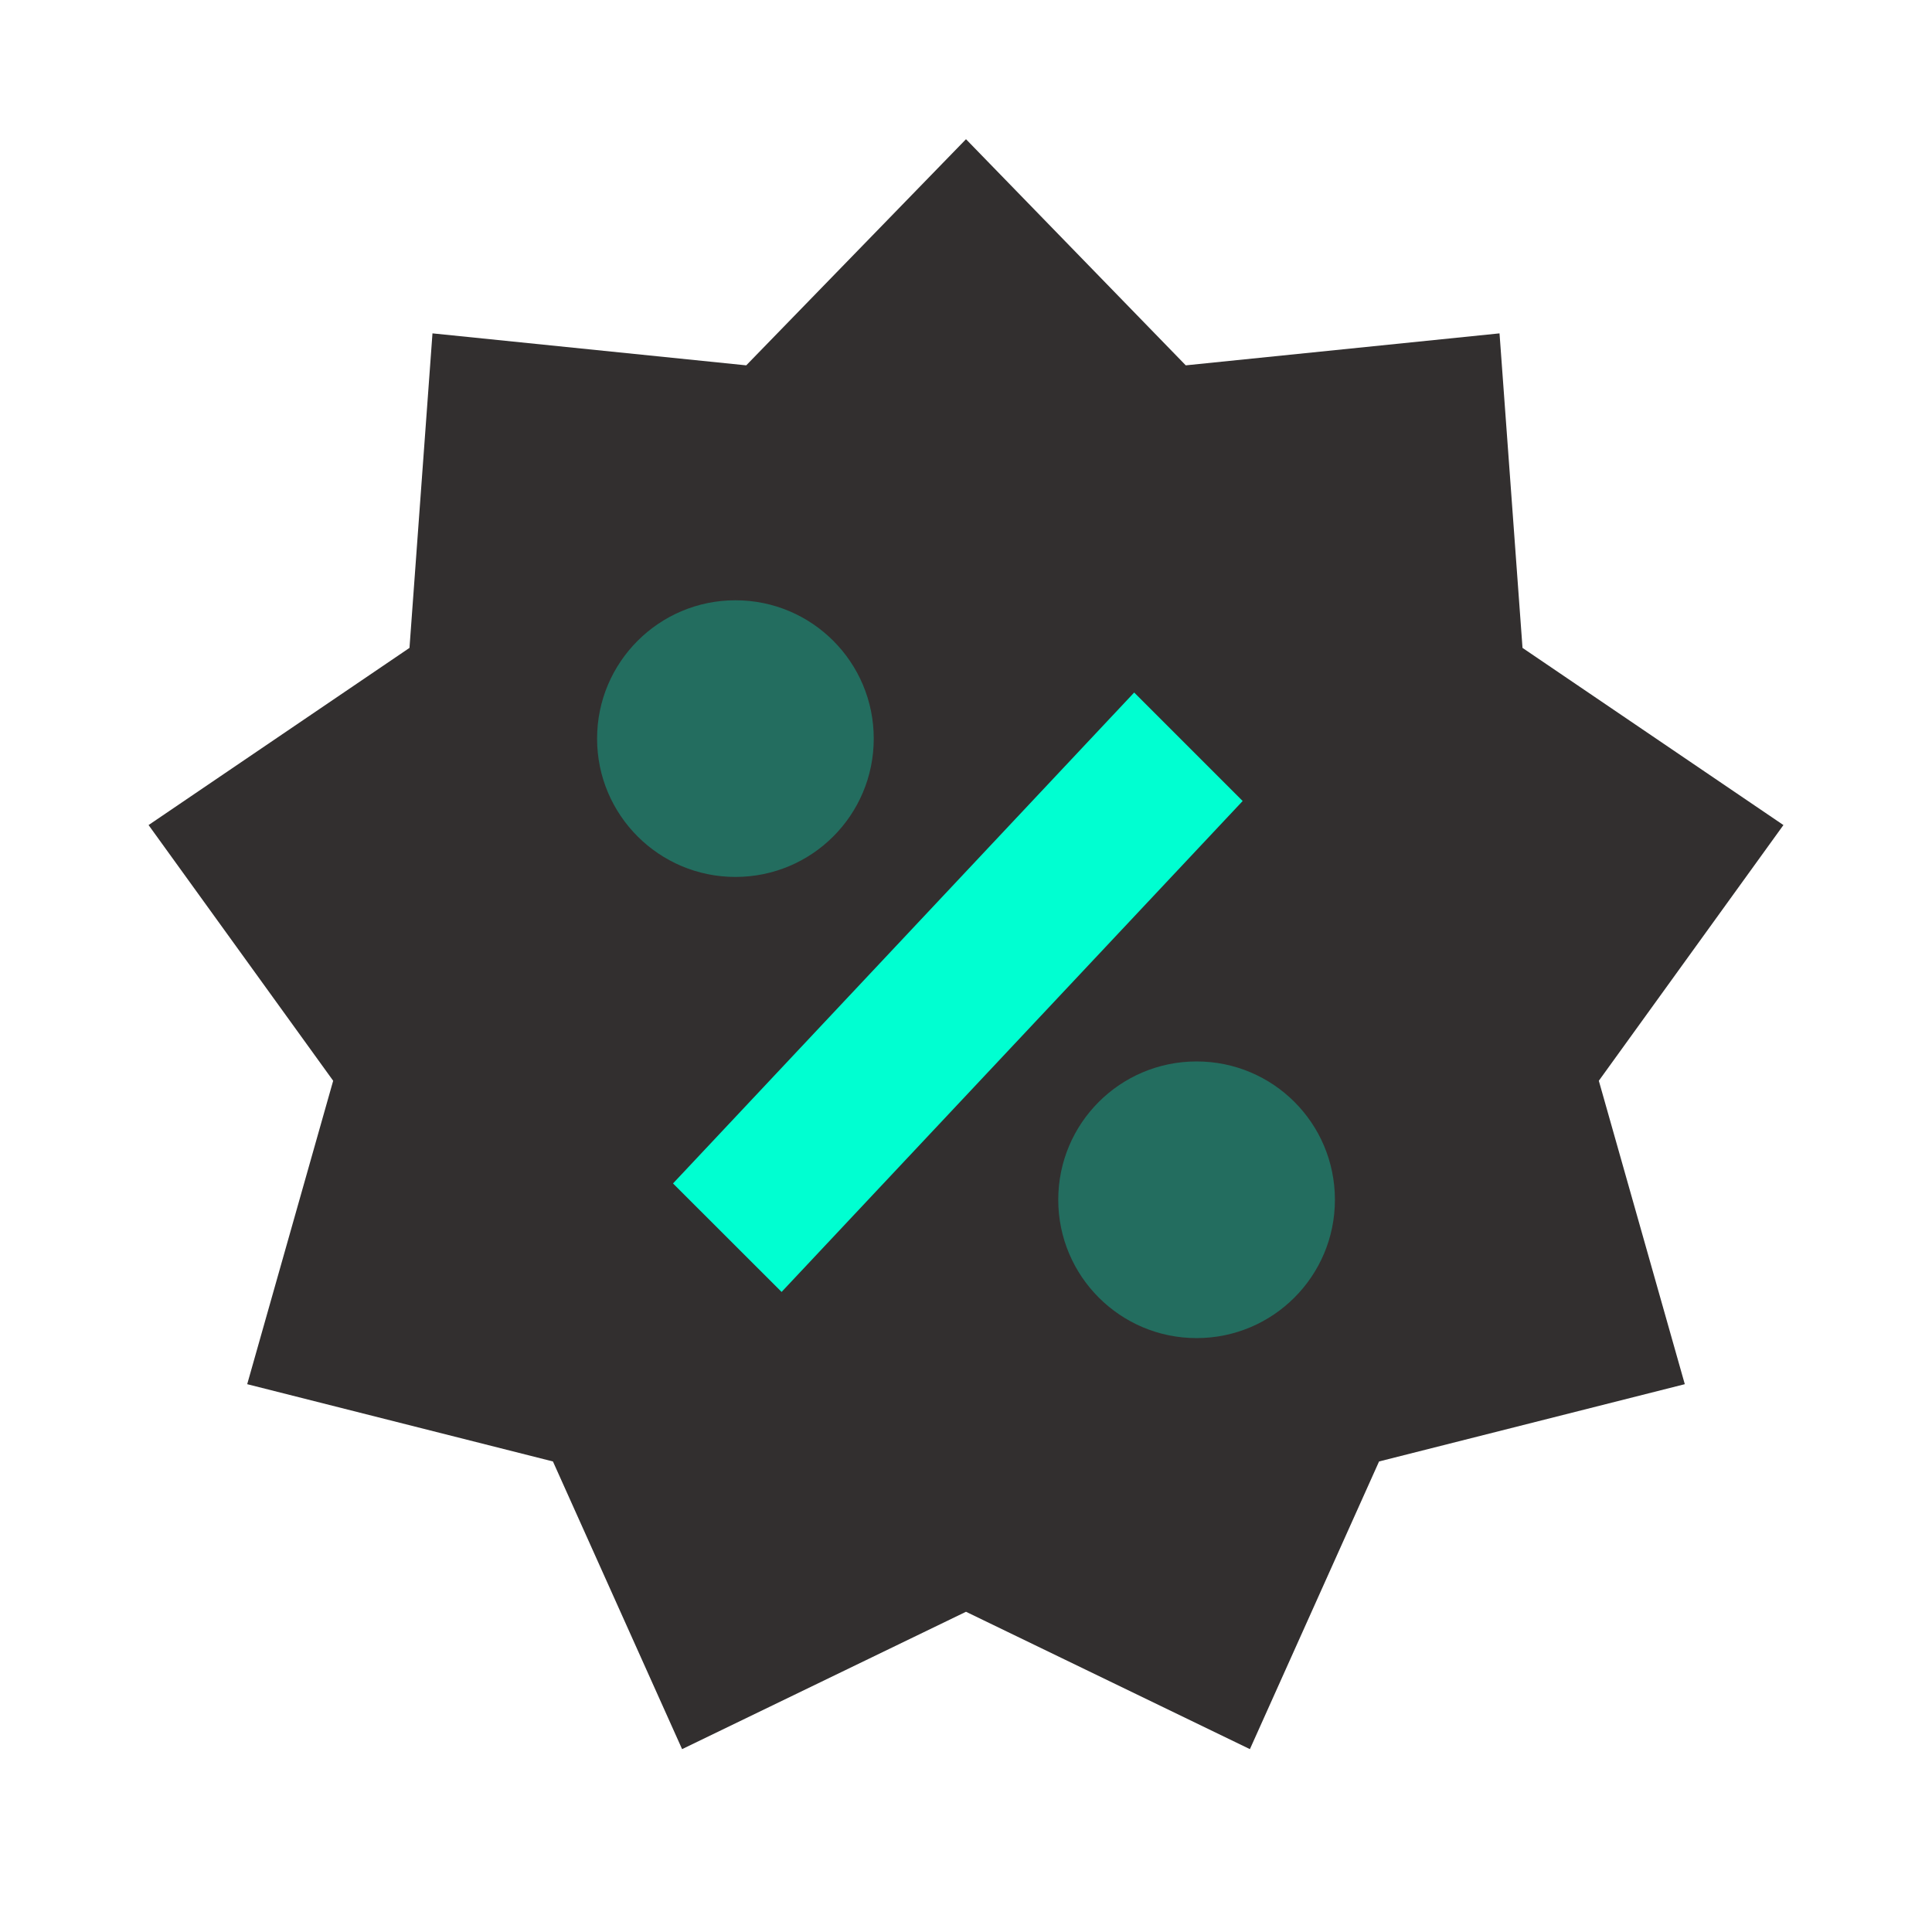 <svg width="20" height="20" viewBox="0 0 20 20" fill="none" xmlns="http://www.w3.org/2000/svg">
<path fill-rule="evenodd" clip-rule="evenodd" d="M10 16.685L7.061 18.107L5.724 15.129L2.559 14.329L3.449 11.188L1.538 8.541L4.239 6.707L4.477 3.451L7.725 3.782L10 1.441L12.275 3.782L15.523 3.451L15.761 6.707L18.462 8.541L16.551 11.188L17.441 14.329L14.276 15.129L12.939 18.107L10 16.685Z" fill="#322F2F"/>
<path fill-rule="evenodd" clip-rule="evenodd" d="M11.741 7.169L6.967 12.251L8.091 13.374L12.864 8.292L11.741 7.169Z" fill="#00FFD1"/>
<path opacity="0.3" fill-rule="evenodd" clip-rule="evenodd" d="M9.045 7.646C9.045 8.438 8.405 9.078 7.613 9.078C6.823 9.078 6.181 8.438 6.181 7.646C6.181 6.855 6.823 6.214 7.613 6.214C8.405 6.214 9.045 6.855 9.045 7.646" fill="#00FFD1"/>
<path opacity="0.3" fill-rule="evenodd" clip-rule="evenodd" d="M12.387 13.852C11.597 13.852 10.955 13.211 10.955 12.42C10.955 11.627 11.597 10.988 12.387 10.988C13.178 10.988 13.819 11.627 13.819 12.42C13.819 13.211 13.178 13.852 12.387 13.852Z" fill="#00FFD1"/>
</svg>
